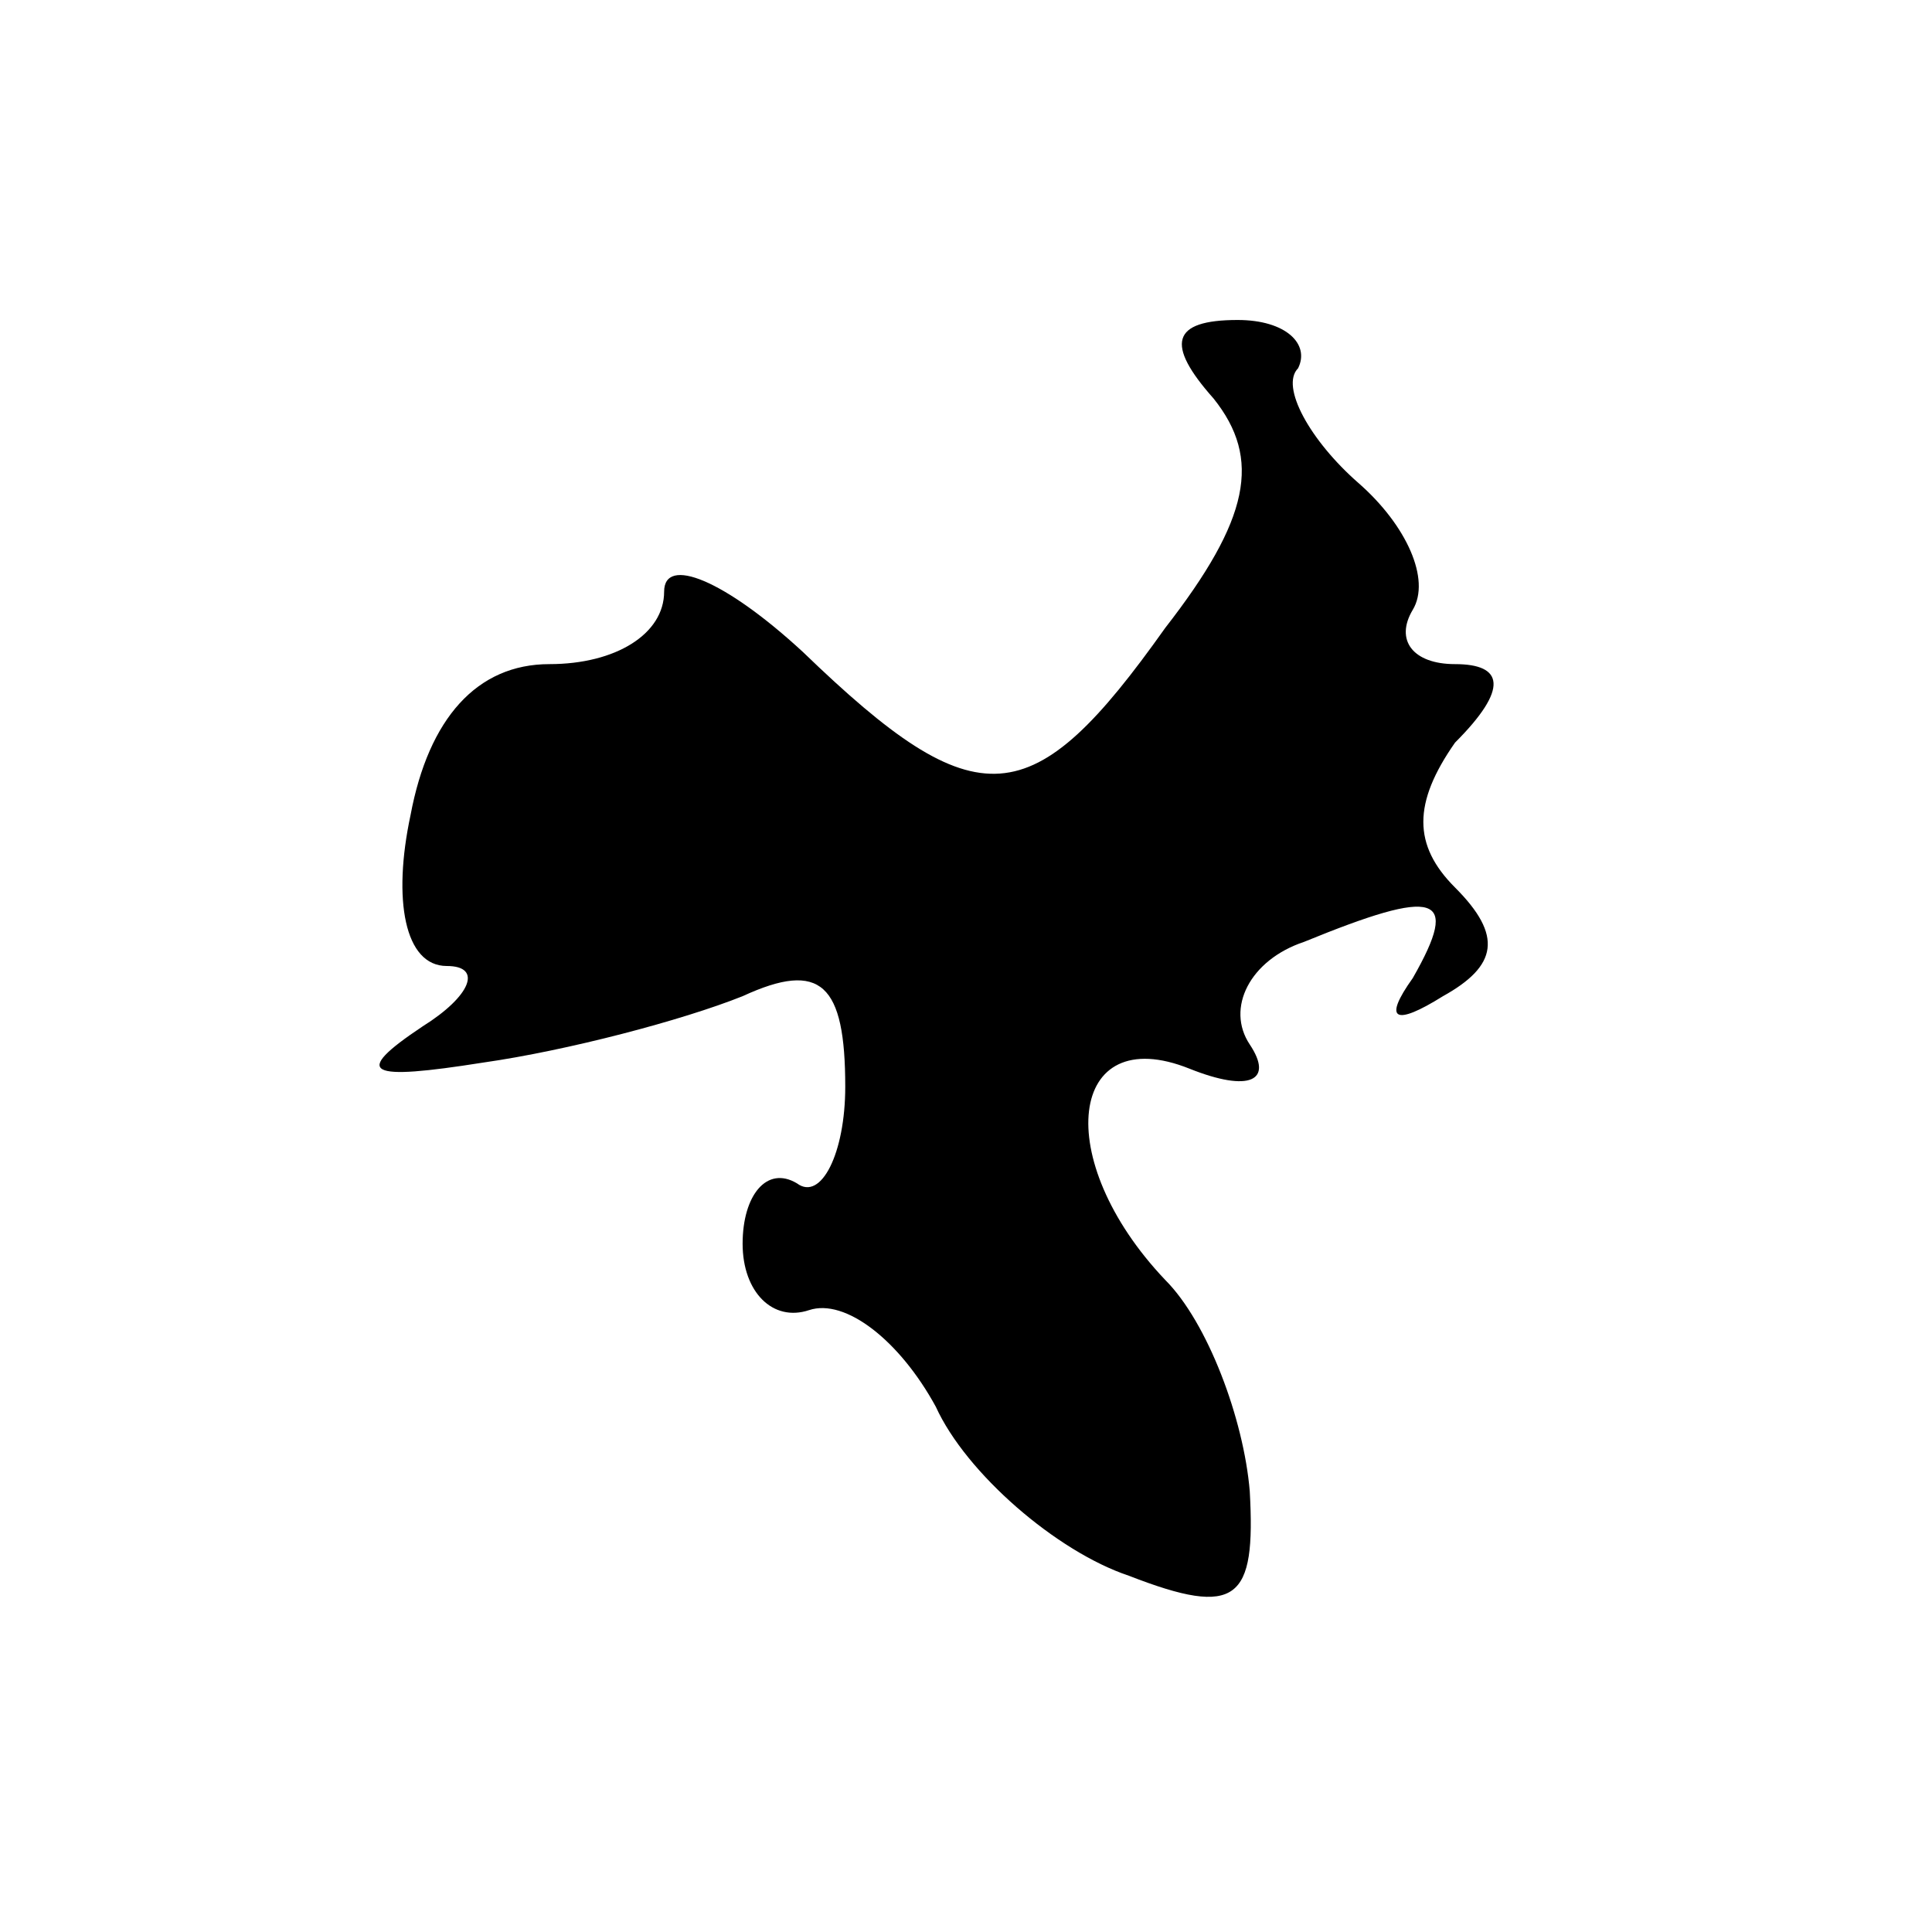 <?xml version="1.0" standalone="no"?>
<!DOCTYPE svg PUBLIC "-//W3C//DTD SVG 20010904//EN"
 "http://www.w3.org/TR/2001/REC-SVG-20010904/DTD/svg10.dtd">
<svg version="1.0" xmlns="http://www.w3.org/2000/svg"
 width="32pt" height="32pt" viewBox="0 0 32 32"
 preserveAspectRatio="xMidYMid meet">
<g transform="translate(0,32) scale(0.1,-0.1)"
fill="#000000" stroke="none">
<path fill="#000000" stroke="none" d="M201 254 c8 -10 6 -20 -8 -38 -22 -31
-31 -32 -60 -4 -13 12 -23 16 -23 10 0 -7 -8 -12 -19 -12 -12 0 -20 -9 -23
-25 -3 -14 -1 -25 6 -25 6 0 4 -5 -4 -10 -12 -8 -9 -9 10 -6 14 2 33 7 43 11
13 6 17 2 17 -15 0 -11 -4 -19 -8 -16 -5 3 -9 -2 -9 -10 0 -8 5 -13 11 -11 6
2 15 -5 21 -16 5 -11 20 -24 32 -28 18 -7 21 -4 20 14 -1 12 -7 28 -14 35 -19
20 -16 43 4 35 10 -4 14 -2 10 4 -4 6 0 14 9 17 22 9 26 8 18 -6 -5 -7 -3 -8
5 -3 9 5 10 10 2 18 -7 7 -7 14 0 24 9 9 8 13 0 13 -7 0 -10 4 -7 9 3 5 -1 14
-9 21 -8 7 -13 16 -10 19 2 4 -2 8 -10 8 -11 0 -12 -4 -4 -13z"/>
</g>
</svg>
